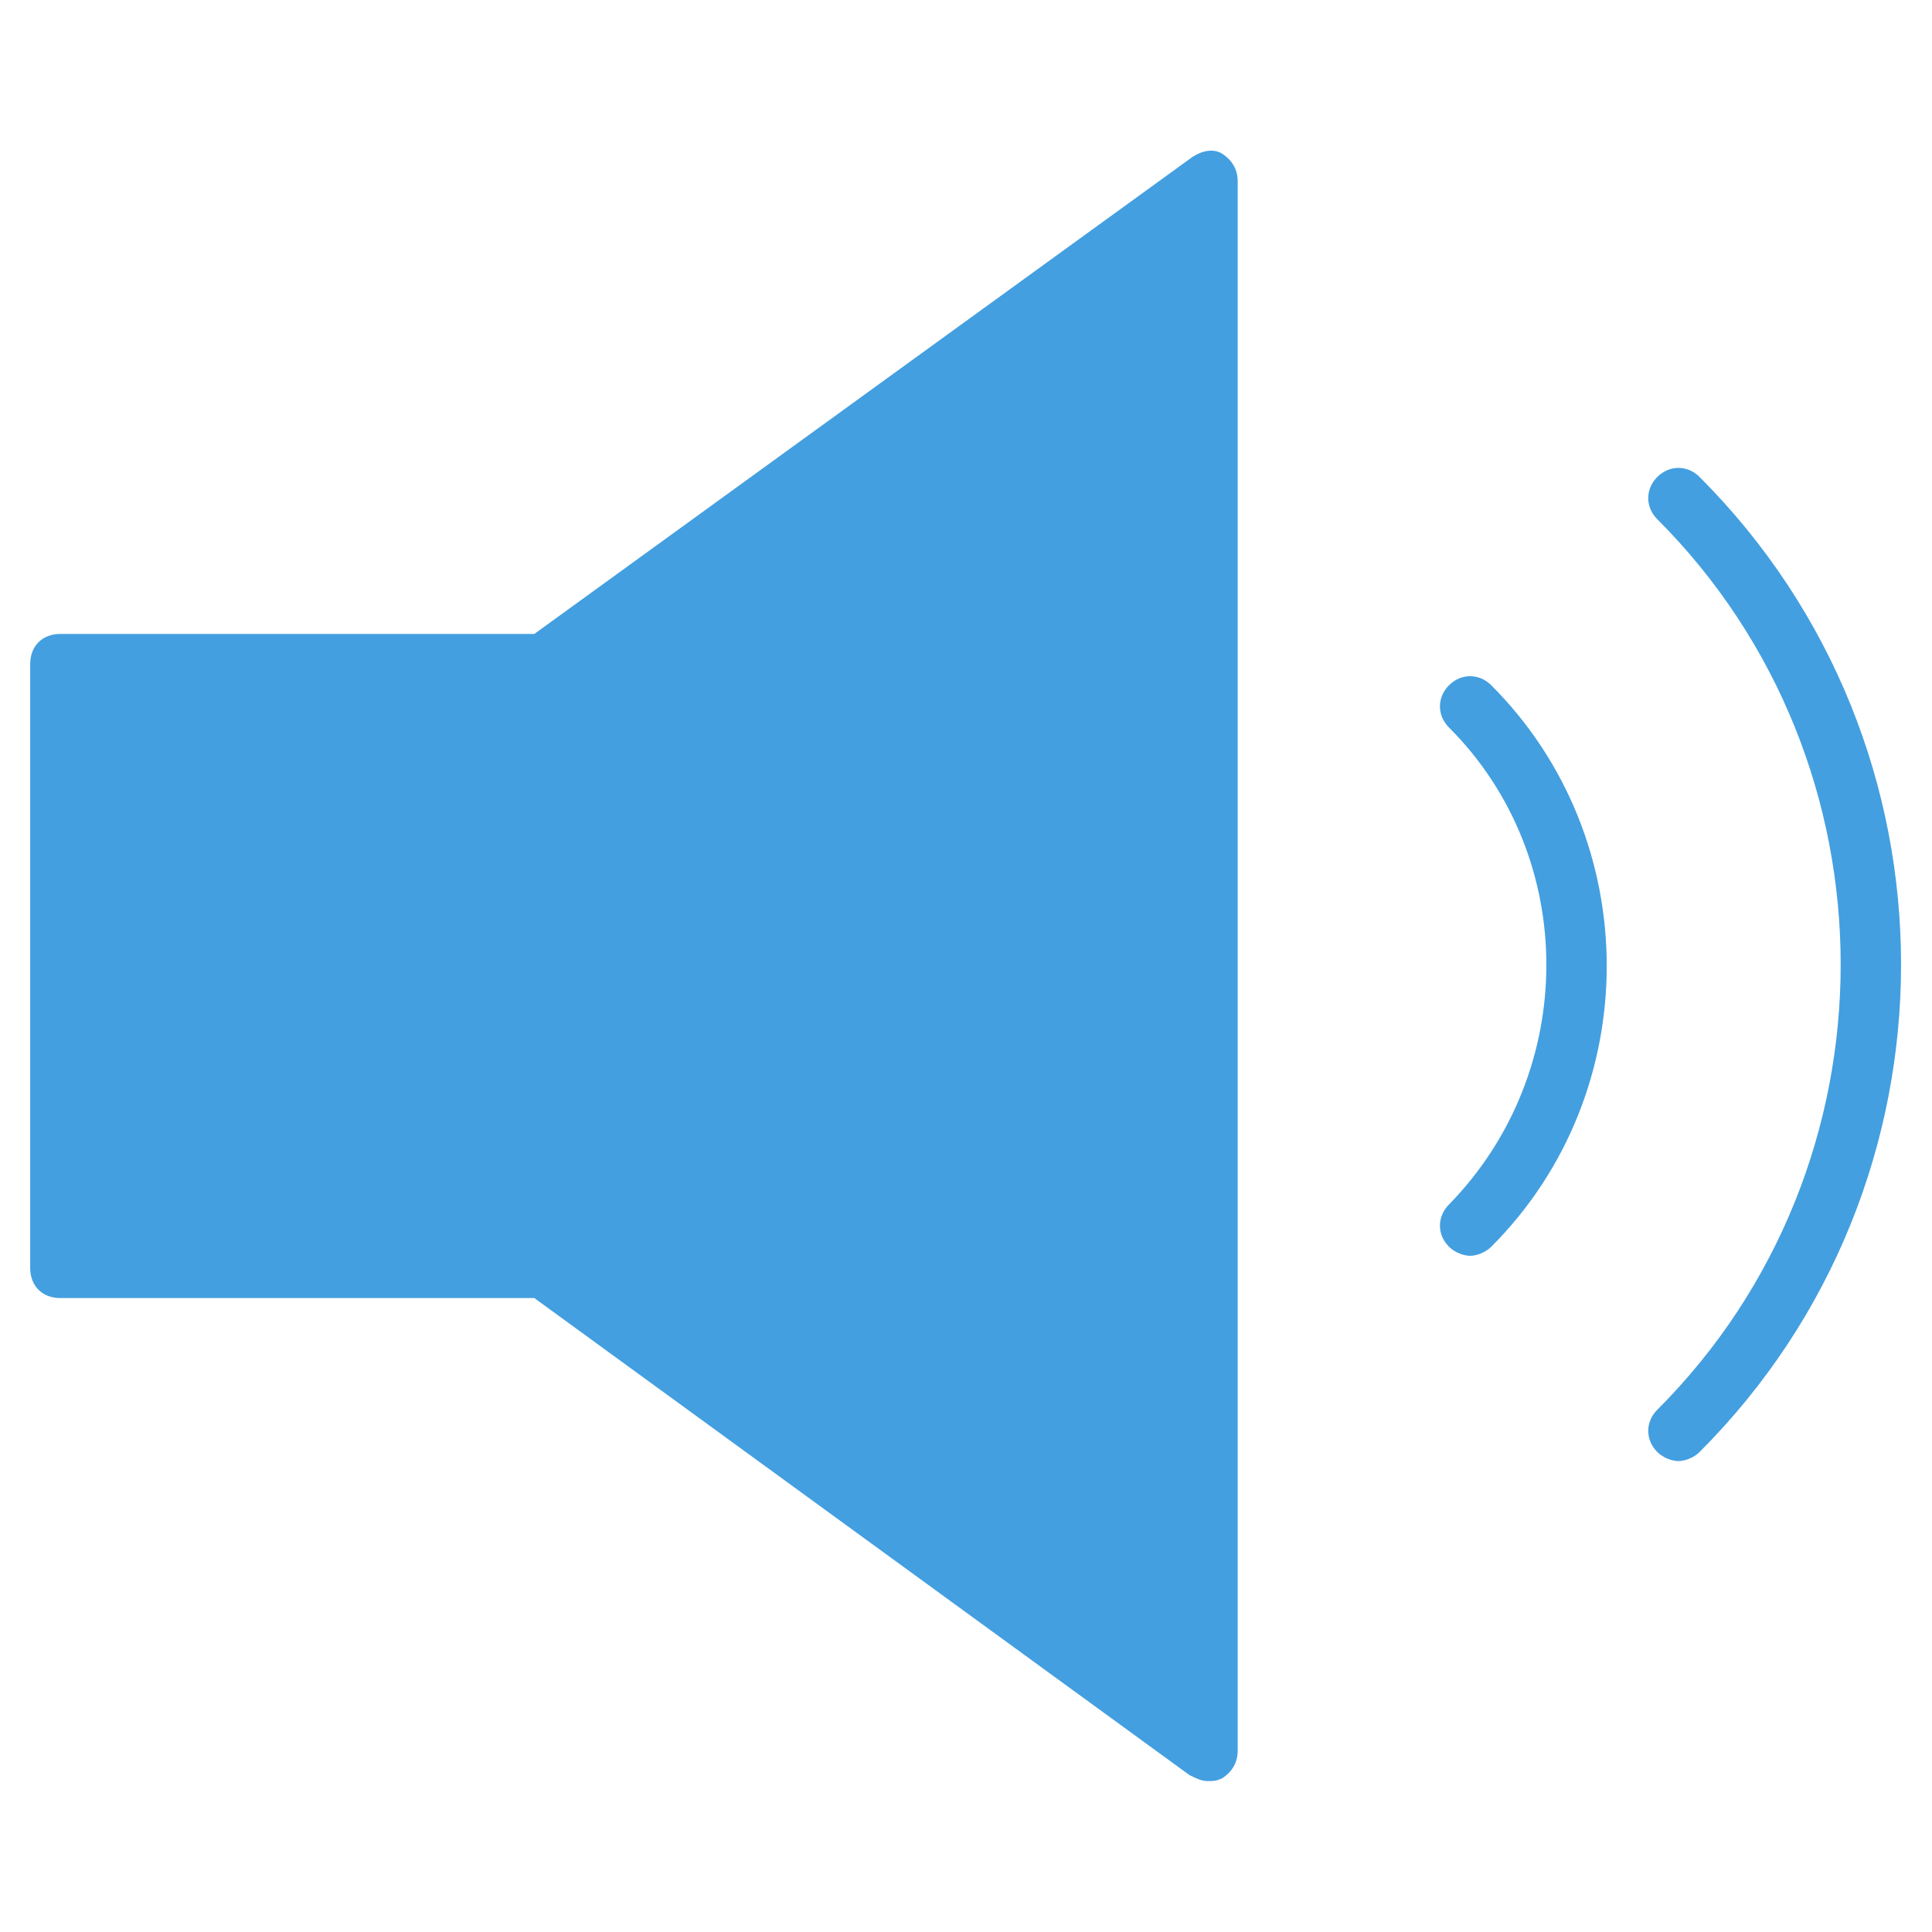 <?xml version="1.0" encoding="utf-8"?>
<!DOCTYPE svg PUBLIC "-//W3C//DTD SVG 1.1//EN" "http://www.w3.org/Graphics/SVG/1.1/DTD/svg11.dtd">
<svg version="1.1" id="Layer_1" xmlns="http://www.w3.org/2000/svg" xmlns:xlink="http://www.w3.org/1999/xlink" x="0px" y="0px"
	 width="64px" height="64px" viewBox="0 0 64 64" enable-background="new 0 0 64 64" xml:space="preserve" fill="#439FE0">
<path d="M40.5,5.1c-0.3-0.2-0.7-0.1-1,0.1L17.7,21H2c-0.6,0-1,0.4-1,1v20c0,0.6,0.4,1,1,1h15.7l21.7,15.8c0.2,0.1,0.4,0.2,0.6,0.2
	c0.2,0,0.3,0,0.5-0.1c0.3-0.2,0.5-0.5,0.5-0.9V6C41,5.6,40.8,5.3,40.5,5.1z"/>
<path d="M48,22.7c-0.4,0.4-0.4,1,0,1.4c4.3,4.3,4.3,11.4,0,15.8c-0.4,0.4-0.4,1,0,1.4c0.2,0.2,0.5,0.3,0.7,0.3s0.5-0.1,0.7-0.3
	c5.1-5.1,5.1-13.5,0-18.6C49,22.3,48.4,22.3,48,22.7z"/>
<path d="M54.9,15.8c-0.4,0.4-0.4,1,0,1.4c8.1,8.1,8.1,21.4,0,29.5c-0.4,0.4-0.4,1,0,1.4c0.2,0.2,0.5,0.3,0.7,0.3s0.5-0.1,0.7-0.3
	c8.9-8.9,8.9-23.4,0-32.3C55.9,15.4,55.3,15.4,54.9,15.8z"/>
</svg>
